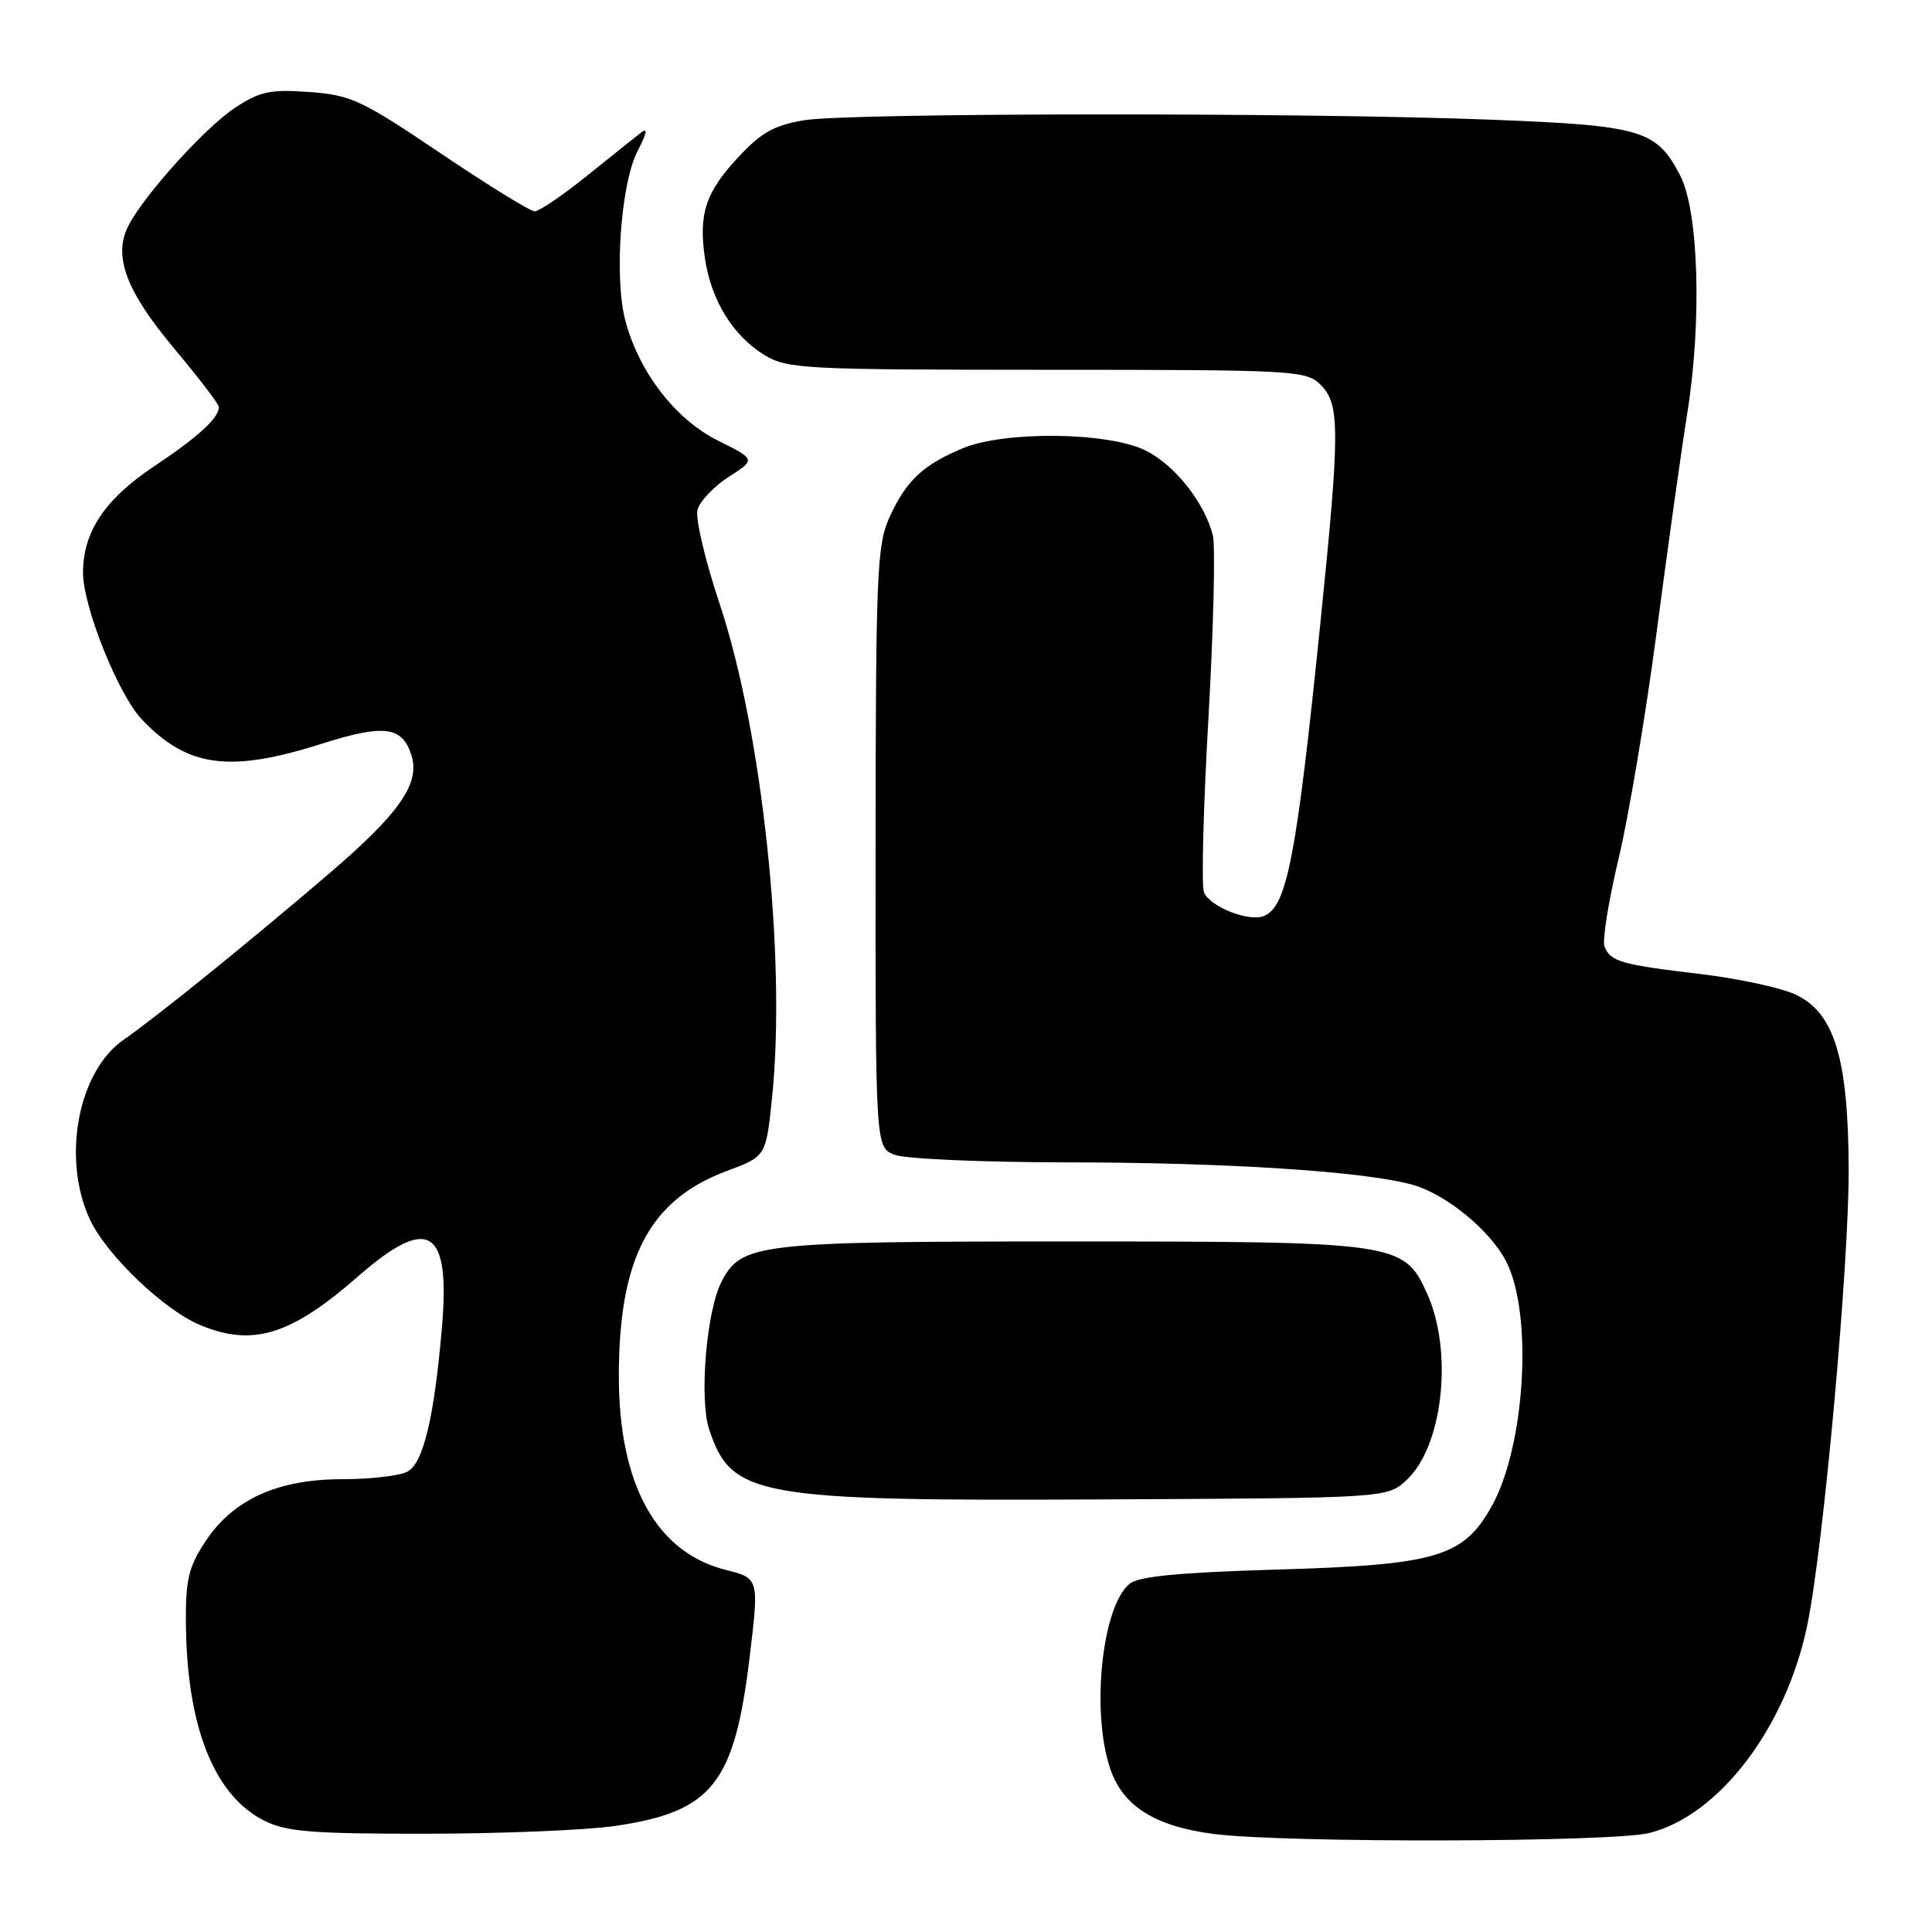 <?xml version="1.0" encoding="UTF-8" standalone="no"?>
<!DOCTYPE svg PUBLIC "-//W3C//DTD SVG 1.1//EN" "http://www.w3.org/Graphics/SVG/1.1/DTD/svg11.dtd" >
<svg xmlns="http://www.w3.org/2000/svg" xmlns:xlink="http://www.w3.org/1999/xlink" version="1.1" viewBox="0 0 256 256">
 <g >
 <path fill="currentColor"
d=" M 218.55 242.88 C 227.83 240.55 236.70 228.84 239.49 215.26 C 241.63 204.84 245.01 167.54 244.96 154.86 C 244.90 140.28 243.08 134.26 238.00 131.82 C 236.07 130.90 230.36 129.66 225.29 129.06 C 214.79 127.82 213.37 127.41 212.60 125.40 C 212.30 124.61 213.14 119.36 214.48 113.73 C 215.82 108.10 218.07 94.72 219.48 84.00 C 220.88 73.28 222.74 60.00 223.61 54.50 C 225.52 42.36 225.07 27.96 222.63 23.25 C 219.50 17.21 217.55 16.63 197.59 15.86 C 172.73 14.89 112.59 14.94 106.57 15.93 C 102.63 16.58 100.87 17.55 97.86 20.79 C 93.48 25.48 92.53 28.37 93.42 34.30 C 94.24 39.80 97.14 44.50 101.24 47.01 C 104.33 48.89 106.34 48.99 138.75 49.00 C 171.66 49.00 173.08 49.08 175.00 51.00 C 177.57 53.57 177.56 57.03 174.96 82.53 C 171.78 113.71 170.52 120.20 167.44 121.39 C 165.40 122.17 160.26 120.11 159.53 118.22 C 159.18 117.32 159.45 106.89 160.13 95.04 C 160.80 83.19 161.06 72.35 160.71 70.94 C 159.60 66.57 155.64 61.58 151.77 59.68 C 146.78 57.23 133.10 57.08 127.54 59.41 C 122.29 61.61 120.09 63.68 117.88 68.50 C 116.20 72.17 116.04 75.82 116.02 112.27 C 116.00 152.05 116.00 152.05 118.57 153.02 C 119.98 153.56 130.21 154.01 141.32 154.02 C 162.74 154.03 181.05 155.23 187.28 157.02 C 191.66 158.28 197.46 163.05 199.56 167.12 C 203.14 174.03 202.12 191.53 197.69 199.53 C 193.93 206.30 190.41 207.35 169.40 207.97 C 156.21 208.36 150.86 208.87 149.66 209.87 C 145.99 212.91 144.55 226.94 147.14 234.45 C 148.83 239.35 153.08 242.01 160.83 243.01 C 170.23 244.22 213.63 244.12 218.55 242.88 Z  M 81.41 241.96 C 94.35 240.09 97.31 236.40 99.33 219.59 C 100.59 209.13 100.59 209.13 96.14 208.01 C 86.96 205.70 82.00 196.71 82.00 182.37 C 82.00 166.68 86.06 158.98 96.33 155.15 C 101.50 153.23 101.50 153.23 102.31 145.36 C 104.19 126.95 101.00 96.93 95.37 80.06 C 93.45 74.31 92.12 68.69 92.42 67.56 C 92.72 66.43 94.58 64.46 96.56 63.19 C 100.15 60.88 100.15 60.88 95.13 58.38 C 89.53 55.59 84.72 49.38 82.88 42.56 C 81.35 36.90 82.25 24.30 84.49 20.00 C 85.74 17.59 85.87 16.84 84.90 17.60 C 84.13 18.20 80.89 20.79 77.71 23.35 C 74.53 25.91 71.44 28.00 70.85 28.00 C 70.26 28.00 64.65 24.54 58.38 20.31 C 47.89 13.24 46.51 12.59 40.98 12.19 C 35.79 11.82 34.44 12.11 31.13 14.29 C 27.17 16.92 19.20 25.72 17.04 29.86 C 14.95 33.87 16.66 38.51 23.05 46.14 C 26.32 50.05 29.00 53.55 29.00 53.93 C 29.00 55.39 26.26 57.90 20.39 61.81 C 13.89 66.14 11.00 70.48 11.00 75.88 C 11.00 80.38 15.67 92.05 18.80 95.33 C 24.83 101.68 30.40 102.44 42.63 98.55 C 50.89 95.93 53.31 96.24 54.52 100.07 C 55.70 103.80 52.96 107.74 43.66 115.71 C 33.02 124.82 20.86 134.66 16.36 137.79 C 10.35 141.97 8.18 153.43 11.87 161.50 C 14.01 166.19 21.67 173.55 26.53 175.58 C 33.48 178.48 38.54 176.93 47.43 169.14 C 56.80 160.95 59.69 162.70 58.56 175.88 C 57.54 187.83 56.09 193.88 53.99 195.00 C 52.97 195.55 49.09 196.00 45.38 196.00 C 36.80 196.00 30.91 198.67 27.23 204.23 C 25.02 207.56 24.59 209.32 24.63 214.86 C 24.71 228.71 28.33 237.89 35.02 241.25 C 37.95 242.72 41.33 242.99 56.50 242.98 C 66.40 242.97 77.61 242.51 81.41 241.96 Z  M 186.42 196.07 C 191.22 191.56 192.57 179.05 189.08 171.36 C 186.02 164.62 185.16 164.50 141.50 164.50 C 100.28 164.50 98.20 164.75 95.58 169.89 C 93.60 173.78 92.64 185.37 93.96 189.37 C 96.91 198.33 100.17 198.91 146.17 198.68 C 183.84 198.50 183.84 198.50 186.42 196.07 Z "/>
</g>
</svg>